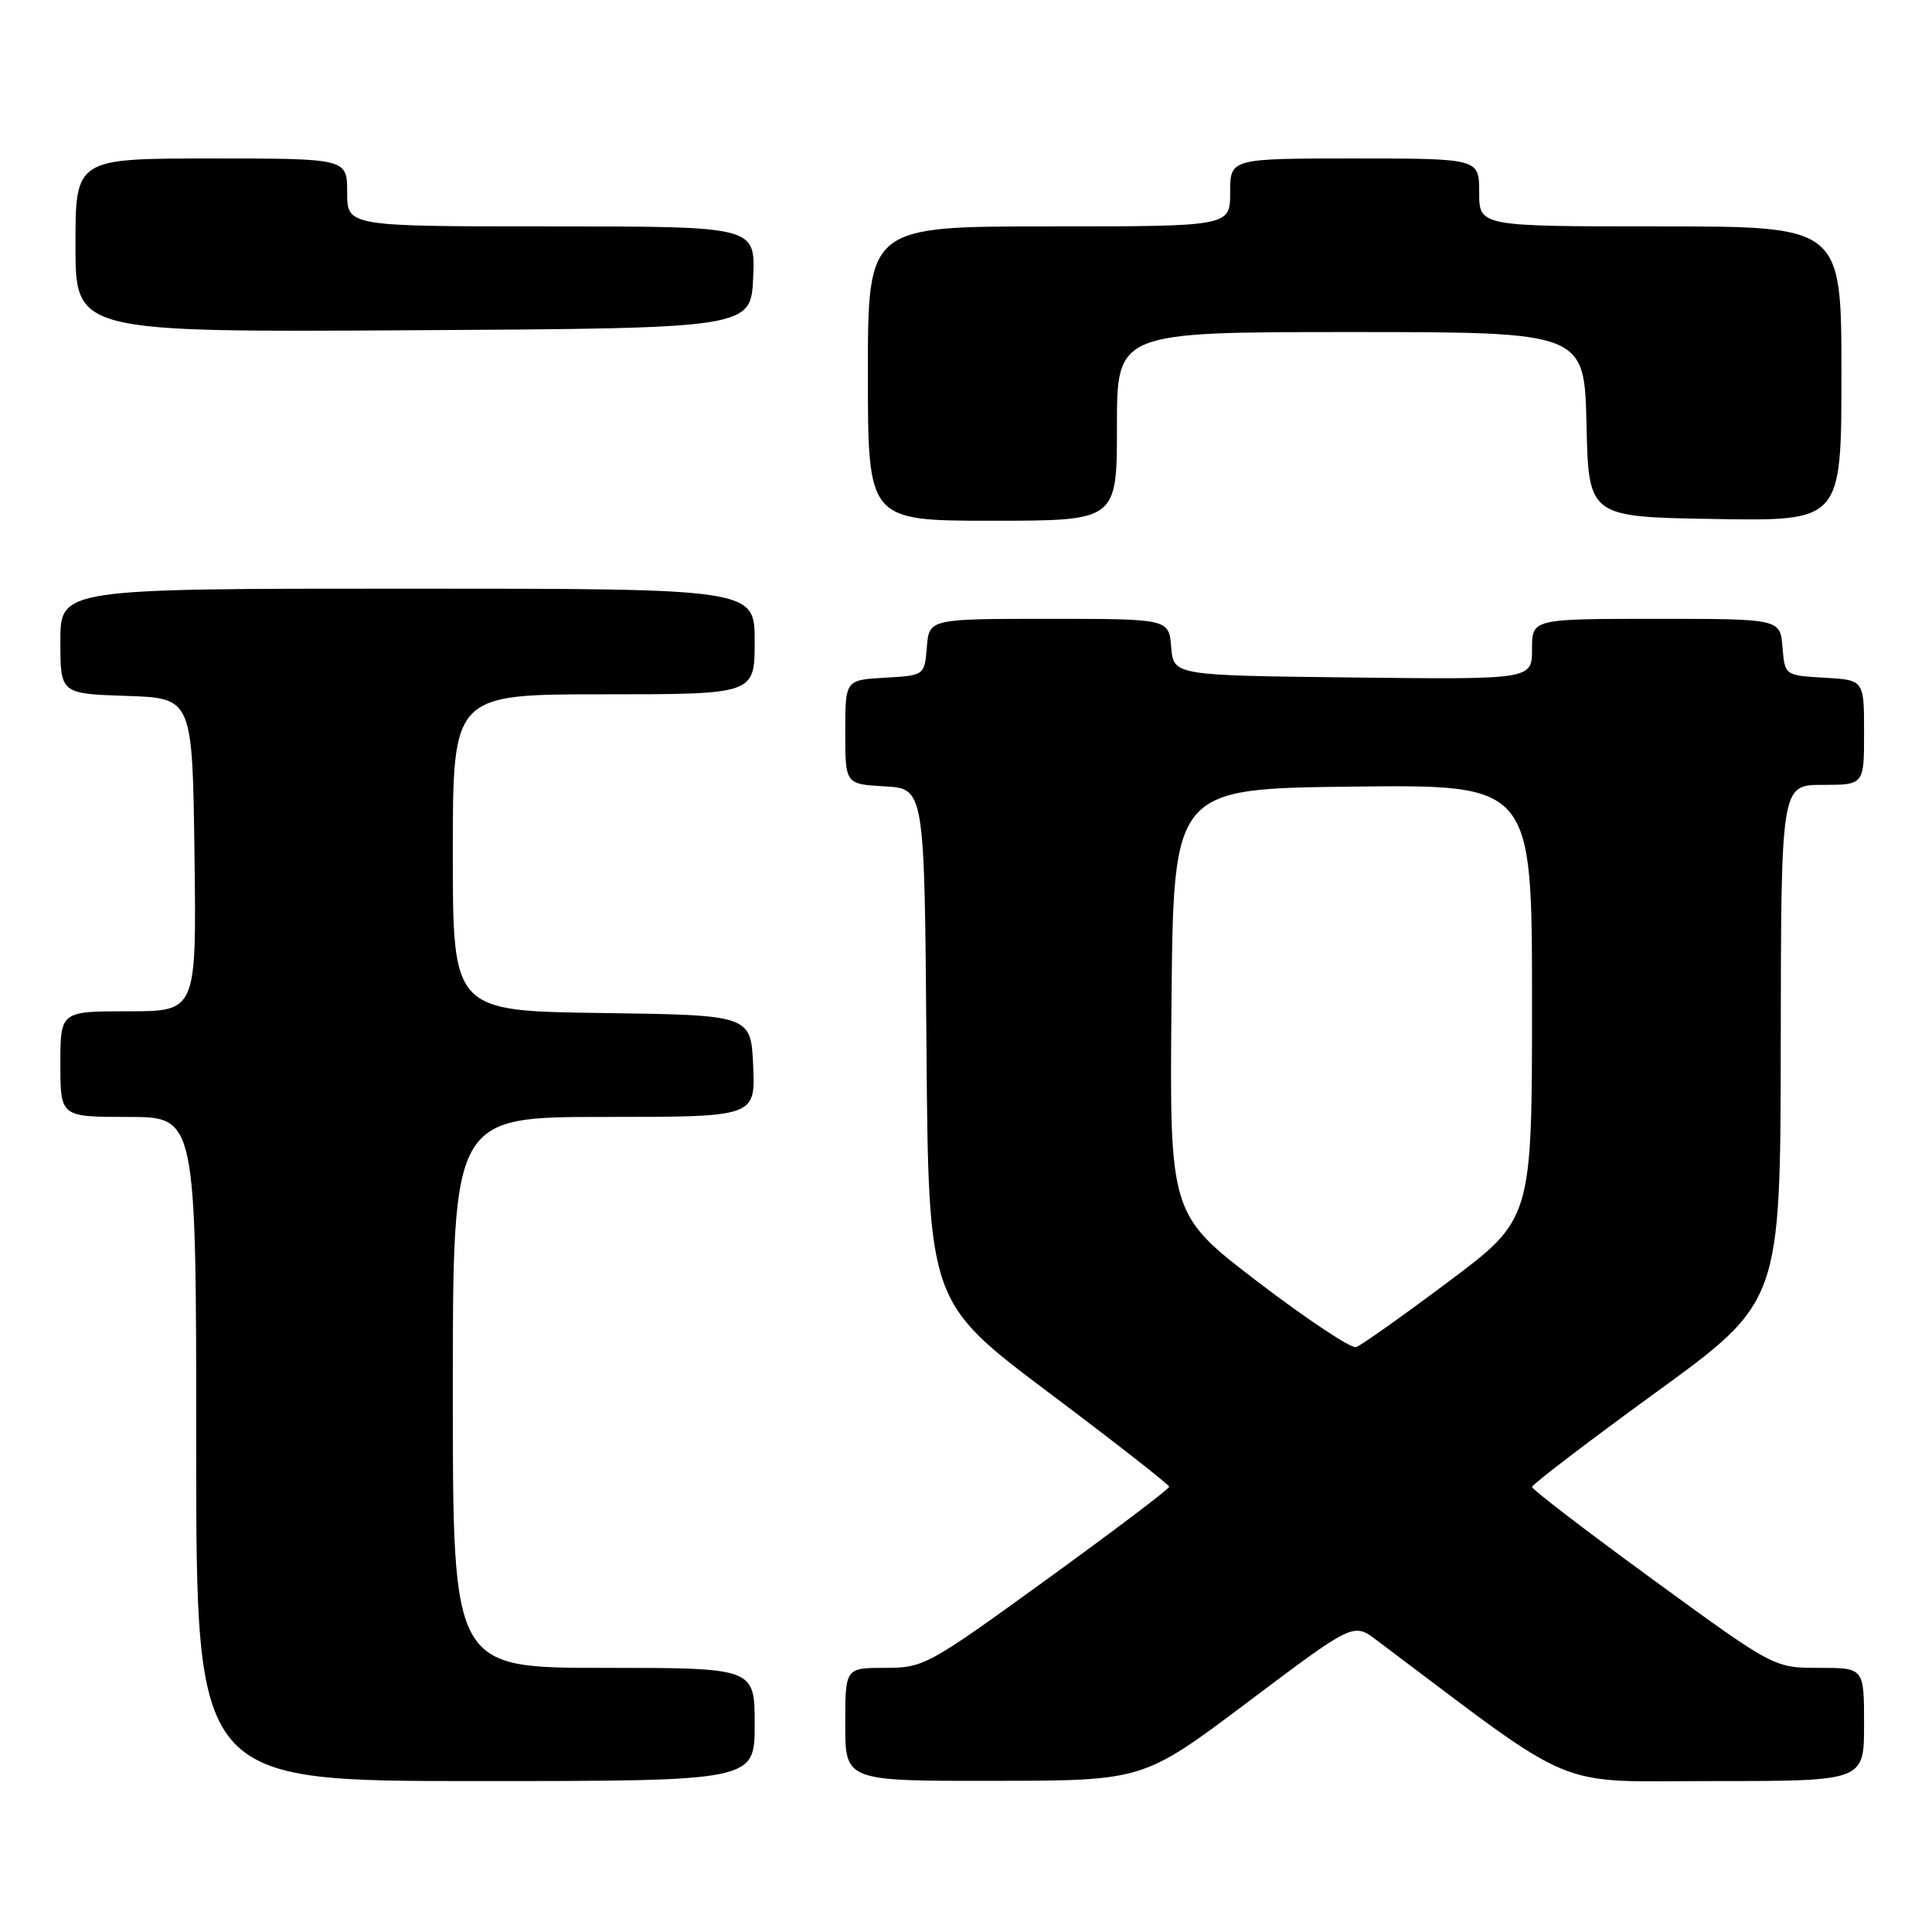 <?xml version="1.0" encoding="UTF-8" standalone="no"?>
<!DOCTYPE svg PUBLIC "-//W3C//DTD SVG 1.1//EN" "http://www.w3.org/Graphics/SVG/1.1/DTD/svg11.dtd" >
<svg xmlns="http://www.w3.org/2000/svg" xmlns:xlink="http://www.w3.org/1999/xlink" version="1.1" viewBox="0 0 256 256">
 <g >
 <path fill="currentColor"
d=" M 100.00 228.50 C 100.00 221.00 100.00 221.00 80.00 221.00 C 60.00 221.00 60.00 221.00 60.00 184.50 C 60.00 148.00 60.00 148.00 80.05 148.00 C 100.09 148.00 100.09 148.00 99.80 141.25 C 99.50 134.50 99.50 134.50 79.75 134.23 C 60.00 133.96 60.00 133.96 60.00 112.98 C 60.00 92.00 60.00 92.00 80.00 92.00 C 100.00 92.00 100.00 92.00 100.00 85.00 C 100.00 78.00 100.00 78.00 54.00 78.00 C 8.00 78.00 8.00 78.00 8.00 84.96 C 8.00 91.92 8.00 91.92 16.75 92.21 C 25.50 92.50 25.50 92.50 25.77 113.25 C 26.04 134.00 26.04 134.00 17.02 134.00 C 8.00 134.00 8.00 134.00 8.00 141.00 C 8.00 148.00 8.00 148.00 17.00 148.00 C 26.00 148.00 26.00 148.00 26.00 192.00 C 26.00 236.00 26.00 236.00 63.00 236.00 C 100.00 236.00 100.00 236.00 100.00 228.50 Z  M 165.41 225.48 C 179.33 215.01 179.33 215.01 182.41 217.33 C 209.62 237.77 205.38 236.00 227.15 236.00 C 247.00 236.00 247.00 236.00 247.00 228.50 C 247.00 221.00 247.00 221.00 241.03 221.00 C 235.07 221.00 235.07 221.00 219.03 209.31 C 210.22 202.88 203.00 197.35 203.00 197.03 C 203.00 196.71 210.41 191.05 219.46 184.47 C 235.92 172.50 235.92 172.50 235.96 138.25 C 236.00 104.00 236.00 104.00 241.50 104.00 C 247.00 104.00 247.00 104.00 247.00 97.05 C 247.00 90.10 247.00 90.10 241.75 89.80 C 236.50 89.50 236.50 89.50 236.19 85.75 C 235.88 82.00 235.88 82.00 219.44 82.00 C 203.00 82.00 203.00 82.00 203.00 86.02 C 203.00 90.04 203.00 90.04 179.25 89.77 C 155.50 89.50 155.50 89.50 155.19 85.75 C 154.88 82.00 154.88 82.00 139.00 82.00 C 123.12 82.00 123.12 82.00 122.81 85.75 C 122.50 89.50 122.50 89.50 117.25 89.80 C 112.00 90.10 112.00 90.10 112.00 97.00 C 112.00 103.90 112.00 103.90 117.25 104.20 C 122.50 104.50 122.50 104.50 122.76 138.52 C 123.03 172.54 123.03 172.54 138.96 184.52 C 147.73 191.11 154.91 196.72 154.92 197.00 C 154.94 197.28 147.65 202.79 138.74 209.25 C 122.93 220.71 122.40 221.00 117.26 221.00 C 112.00 221.00 112.00 221.00 112.00 228.50 C 112.00 236.00 112.00 236.00 131.75 235.97 C 151.50 235.95 151.50 235.95 165.41 225.48 Z  M 148.00 56.50 C 148.00 44.00 148.00 44.00 178.97 44.00 C 209.94 44.00 209.94 44.00 210.22 56.25 C 210.50 68.50 210.50 68.50 227.25 68.77 C 244.00 69.05 244.00 69.05 244.00 49.52 C 244.00 30.00 244.00 30.00 220.00 30.00 C 196.00 30.00 196.00 30.00 196.00 25.50 C 196.00 21.00 196.00 21.00 179.50 21.00 C 163.00 21.00 163.00 21.00 163.00 25.50 C 163.00 30.00 163.00 30.00 139.00 30.00 C 115.00 30.00 115.00 30.00 115.00 49.50 C 115.00 69.00 115.00 69.00 131.50 69.00 C 148.00 69.00 148.00 69.00 148.00 56.50 Z  M 99.80 36.75 C 100.09 30.00 100.09 30.00 73.05 30.00 C 46.00 30.00 46.00 30.00 46.00 25.50 C 46.00 21.00 46.00 21.00 28.00 21.00 C 10.00 21.00 10.00 21.00 10.00 32.51 C 10.00 44.02 10.00 44.02 54.75 43.76 C 99.50 43.50 99.50 43.50 99.80 36.75 Z  M 166.73 169.90 C 154.97 160.91 154.97 160.91 155.23 132.71 C 155.50 104.50 155.50 104.50 179.25 104.23 C 203.00 103.96 203.00 103.96 203.00 132.75 C 203.00 161.53 203.00 161.53 191.94 169.82 C 185.86 174.38 180.34 178.28 179.69 178.50 C 179.04 178.71 173.21 174.84 166.73 169.90 Z "/>
</g>
</svg>